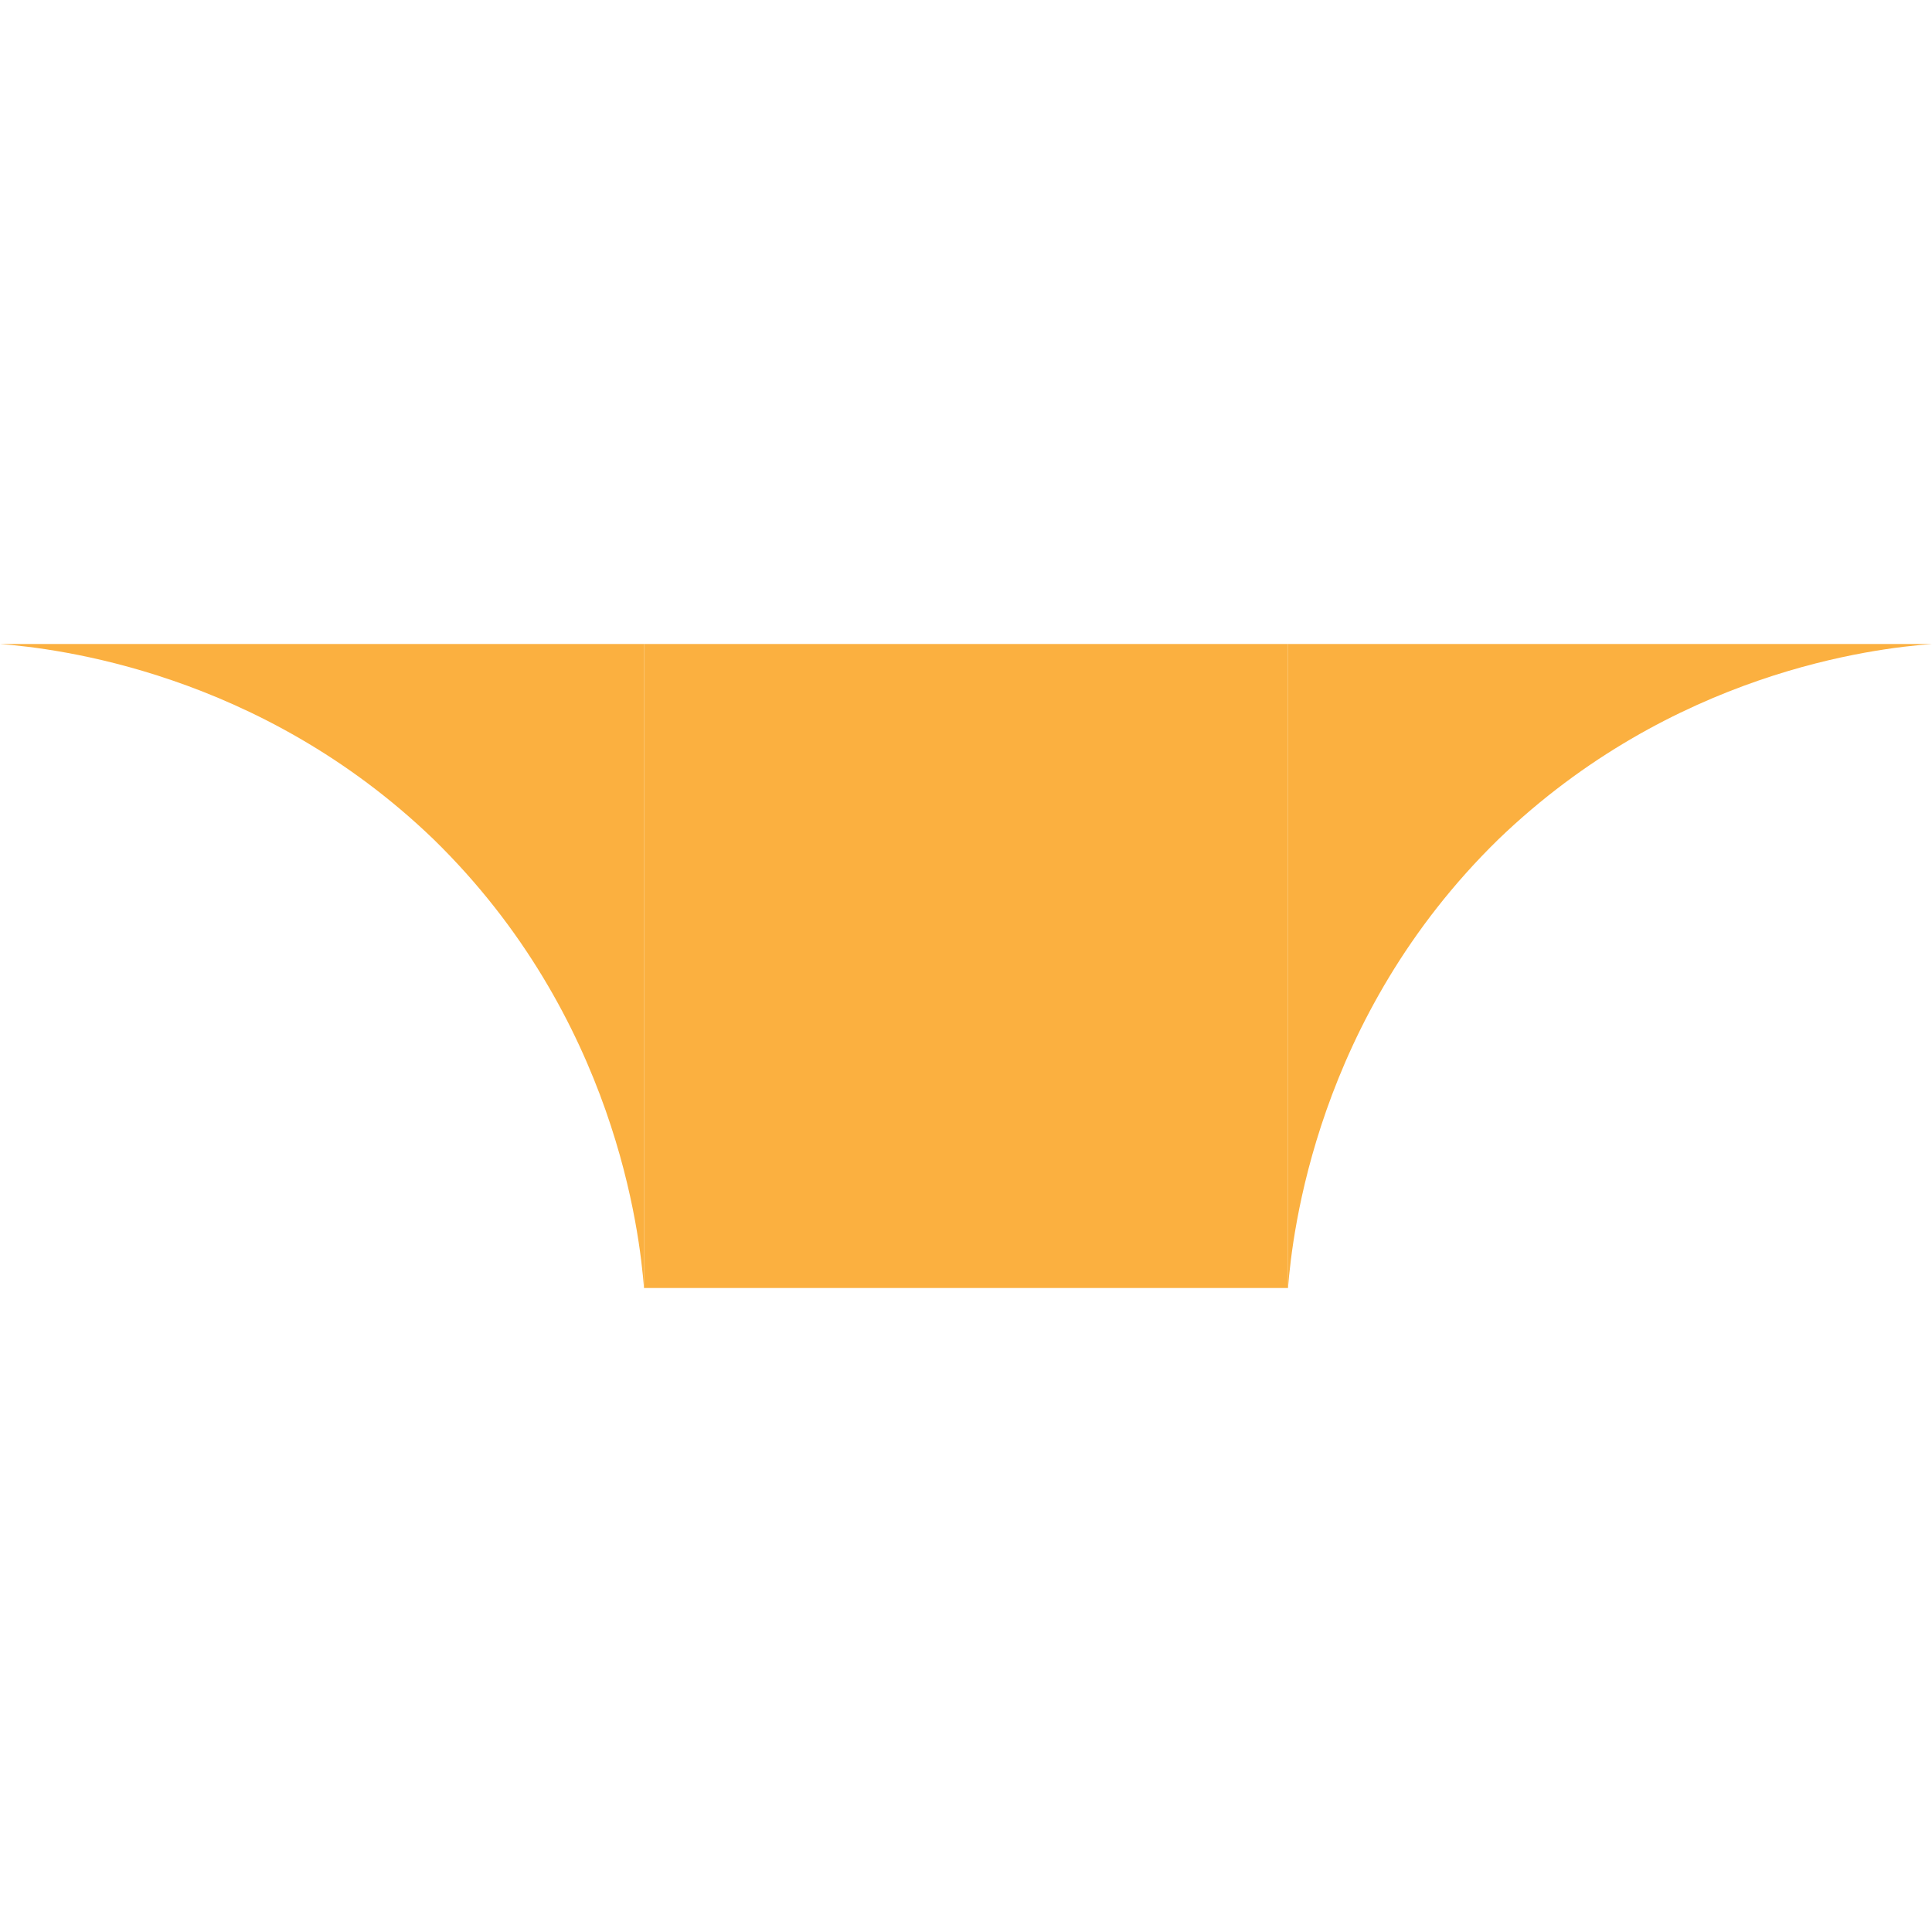 <?xml version="1.0" encoding="utf-8"?>
<!-- Generator: Adobe Illustrator 27.6.1, SVG Export Plug-In . SVG Version: 6.00 Build 0)  -->
<svg version="1.1" id="a" xmlns="http://www.w3.org/2000/svg" xmlns:xlink="http://www.w3.org/1999/xlink" x="0px" y="0px"
	 viewBox="0 0 90 90" style="enable-background:new 0 0 90 90;" xml:space="preserve">
<style type="text/css">
	.st0{fill:#FBB040;}
</style>
<rect x="30" y="30" class="st0" width="30" height="30"/>
<path class="st0" d="M30,60V30H0c2.6,0.2,12.1,1.3,20.2,9.1C28.7,47.4,29.8,57.5,30,60z"/>
<path class="st0" d="M69.8,39.1c8.1-7.8,17.5-8.9,20.2-9.1H60v30C60.2,57.5,61.3,47.4,69.8,39.1z"/>
</svg>
